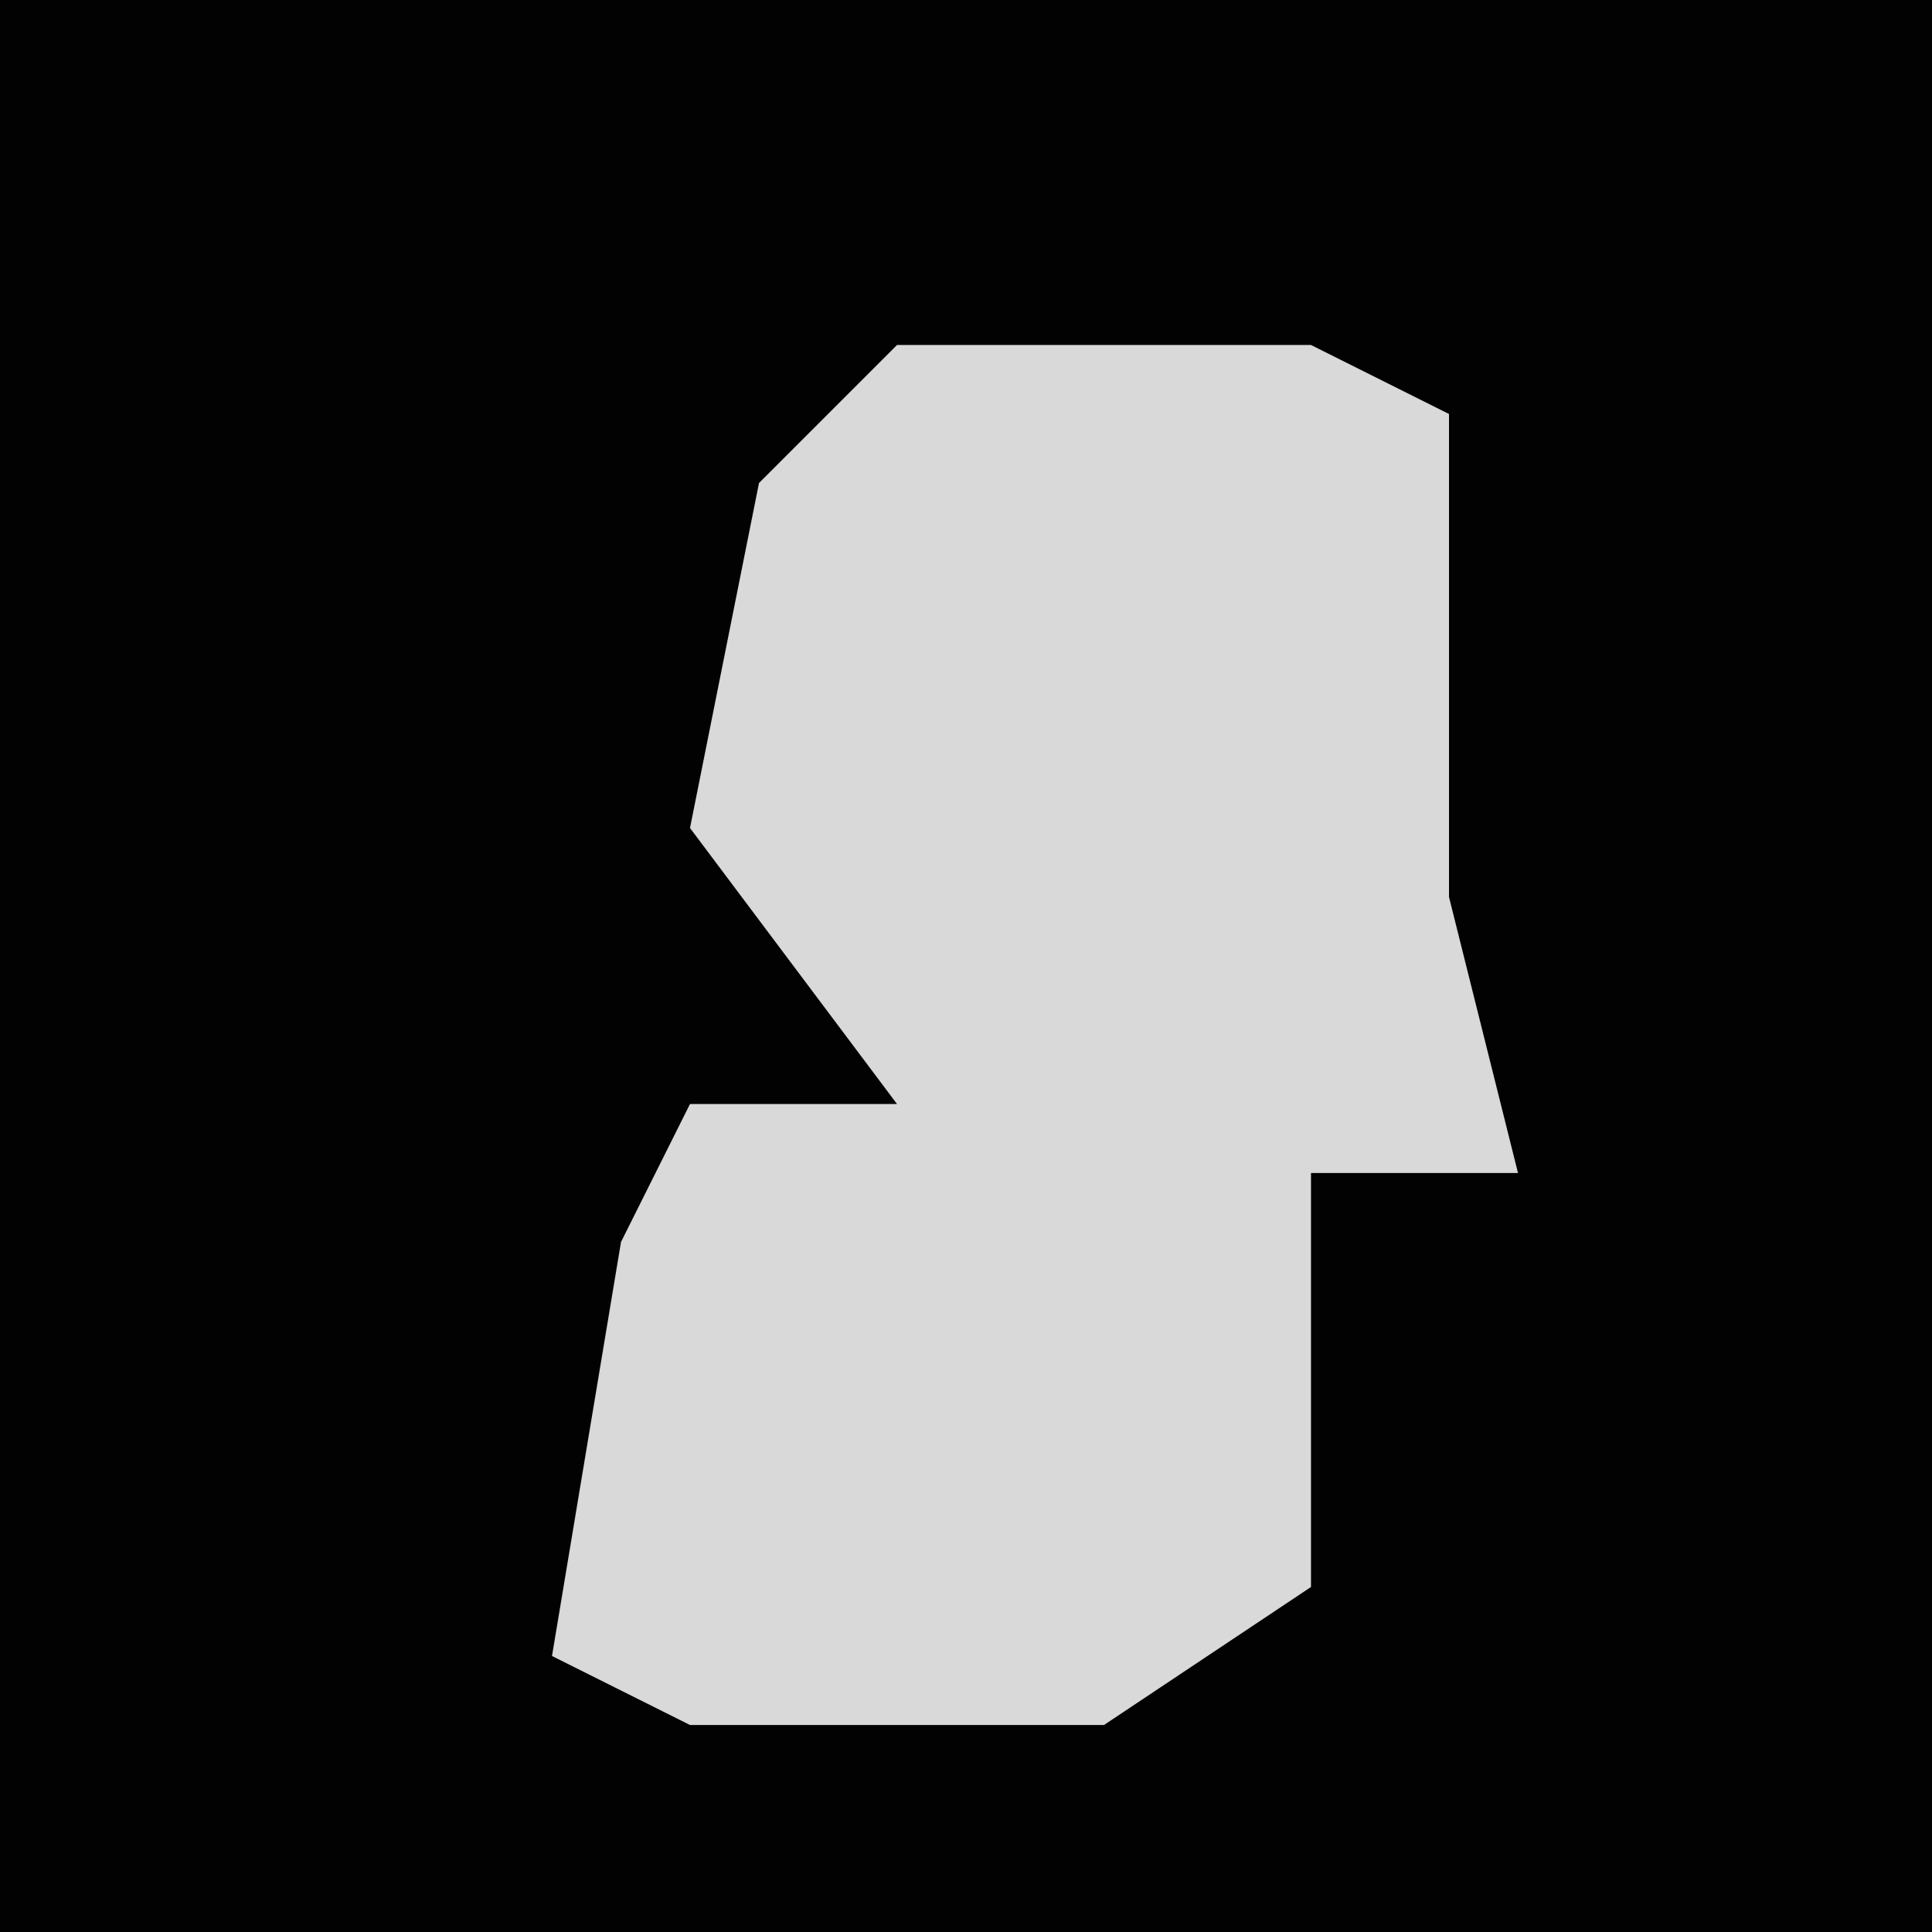 <?xml version="1.0" encoding="UTF-8"?>
<svg version="1.1" xmlns="http://www.w3.org/2000/svg" width="28" height="28">
<path d="M0,0 L28,0 L28,28 L0,28 Z " fill="#020202" transform="translate(0,0)"/>
<path d="M0,0 L6,0 L8,1 L8,6 L8,8 L9,12 L6,12 L6,18 L3,20 L-3,20 L-5,19 L-4,13 L-3,11 L0,11 L-3,7 L-2,2 Z " fill="#D9D9D9" transform="translate(13,5)"/>
</svg>
